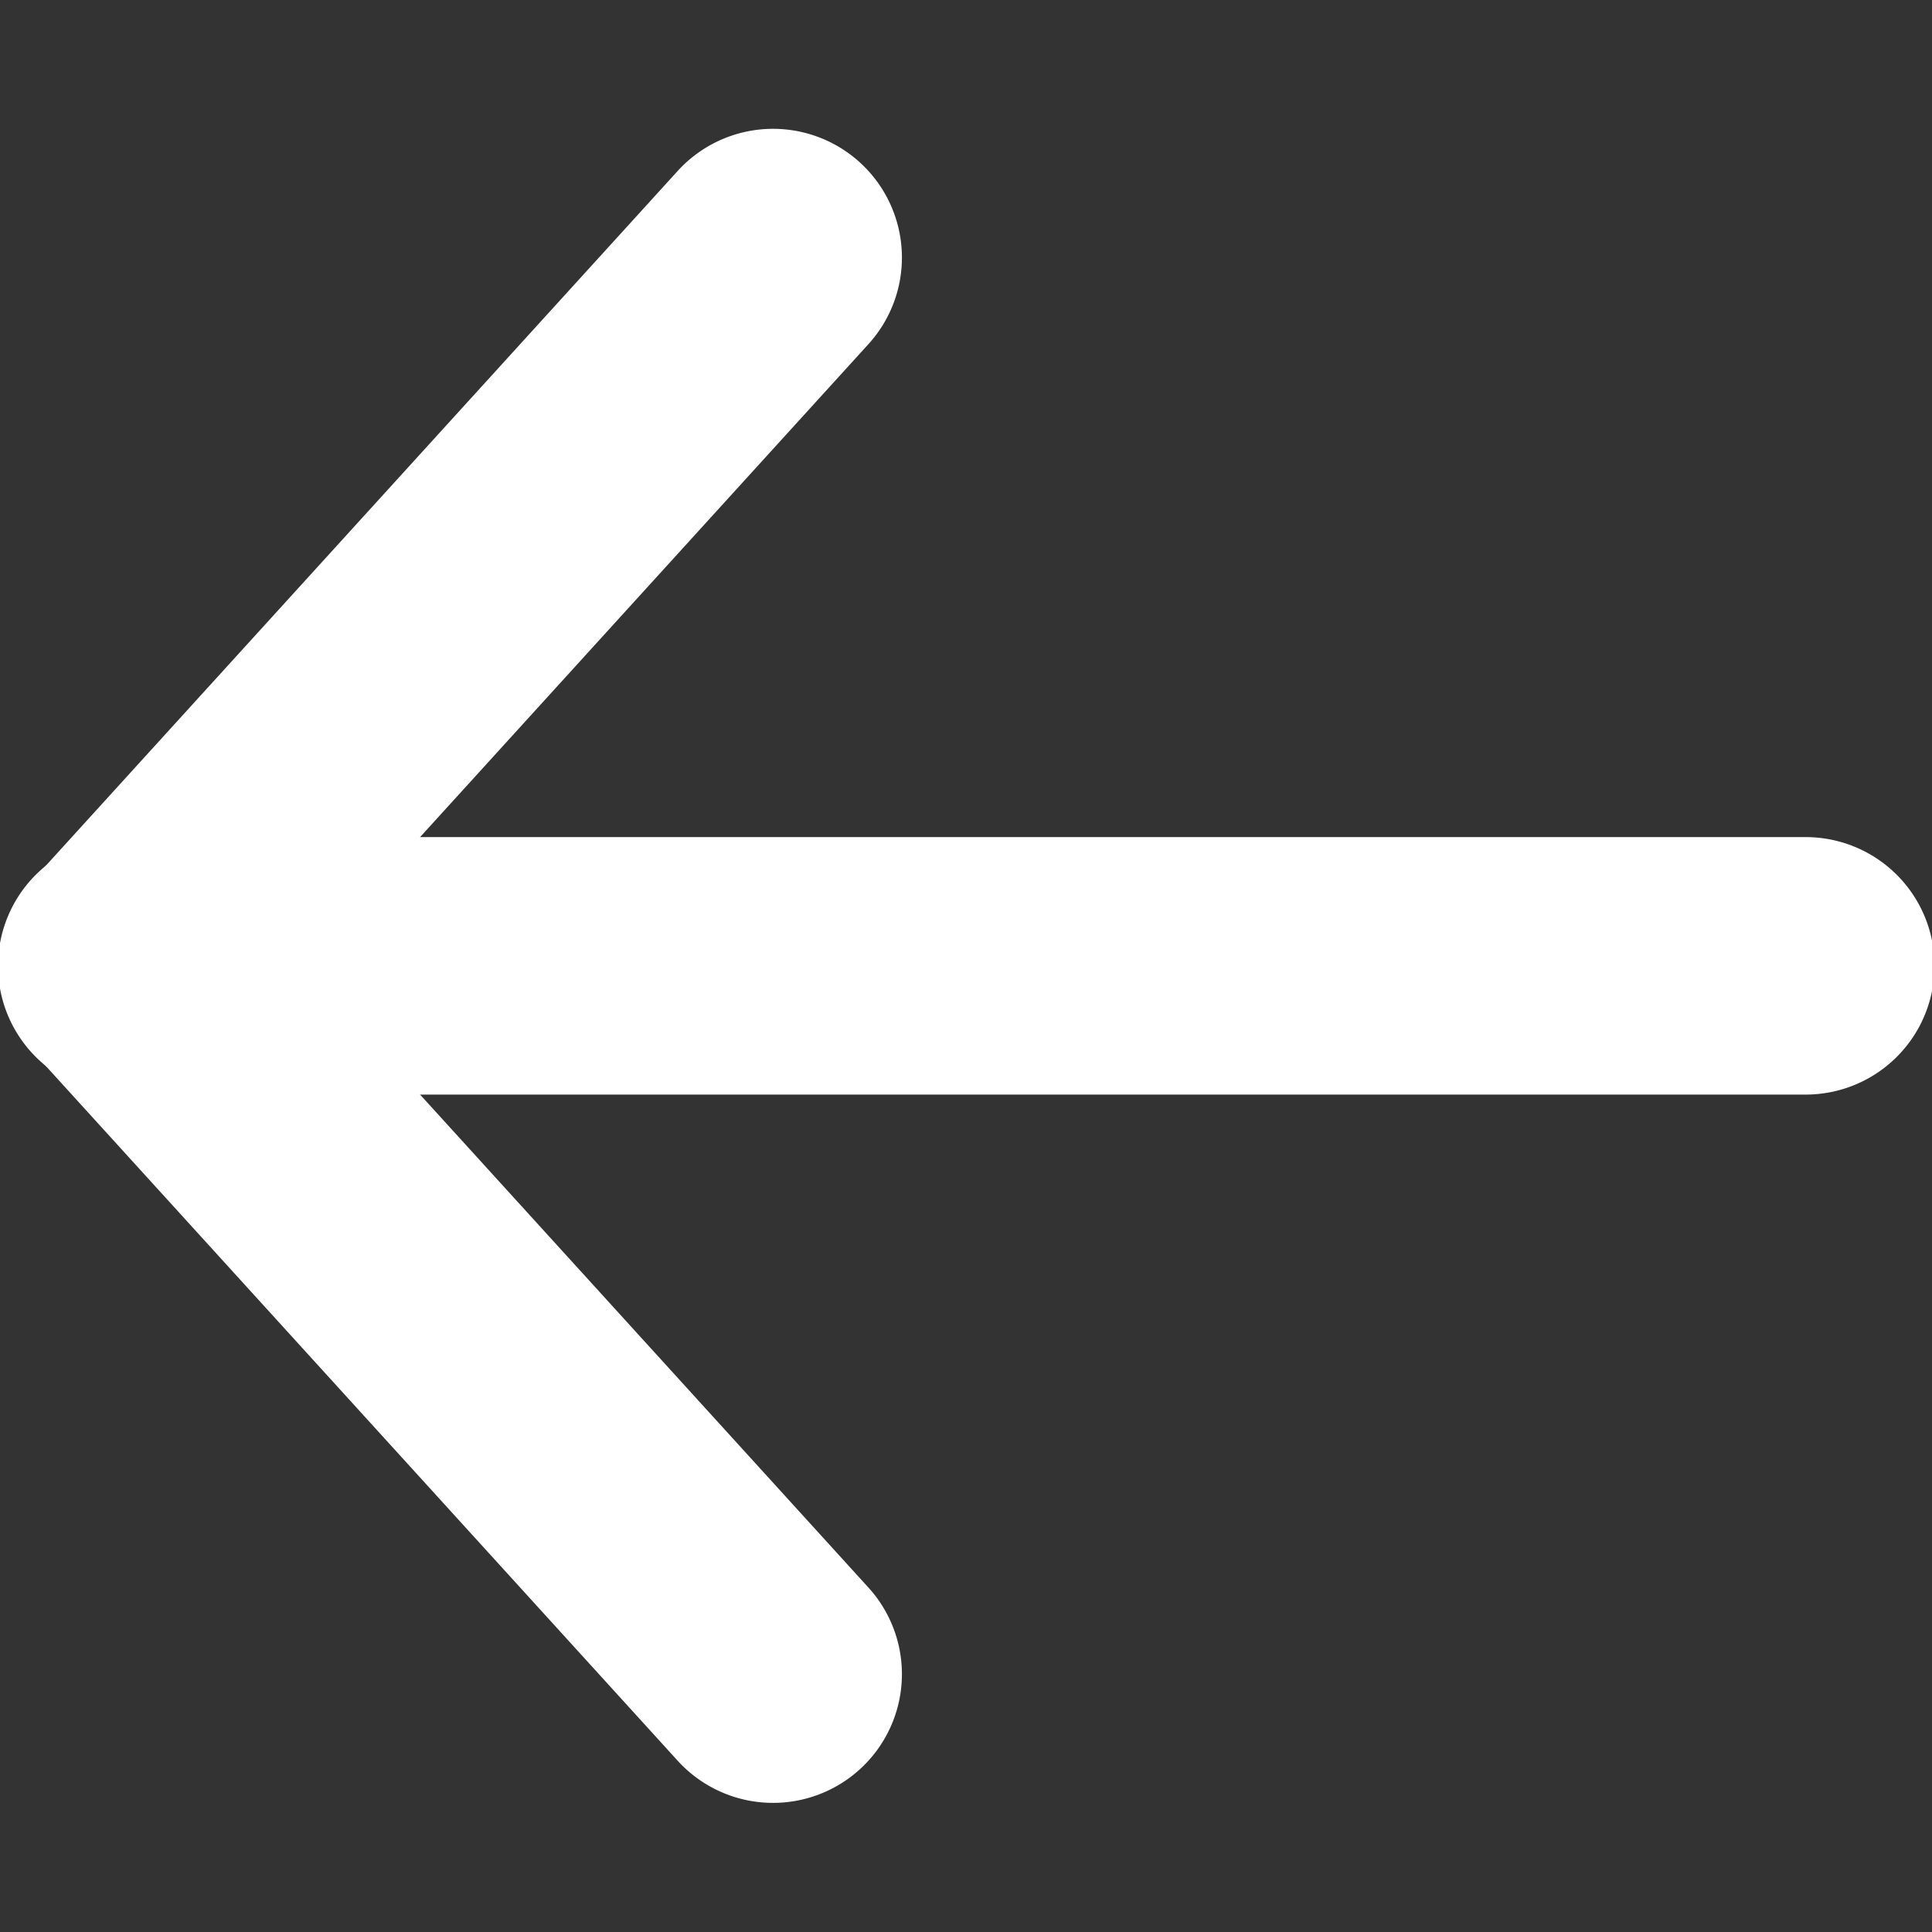<svg
  viewBox="0 0 600 600"
  version="1.1"
  id="svg9724"
  sodipodi:docname="arrow-left.svg"
  inkscape:version="1.2.2 (1:1.2.2+202212051550+b0a8486541)"
  width="20px"
  height="20px"
  xmlns:inkscape="http://www.inkscape.org/namespaces/inkscape"
  xmlns:sodipodi="http://sodipodi.sourceforge.net/DTD/sodipodi-0.dtd"
  xmlns="http://www.w3.org/2000/svg"
  xmlns:svg="http://www.w3.org/2000/svg"
  fill="#000000"
><rect x="0" y="0" width="600" height="600" fill="#333333" stroke="none"/><g id="SVGRepo_bgCarrier" stroke-width="0" /><g
    id="SVGRepo_tracerCarrier"
    stroke-linecap="round"
    stroke-linejoin="round"
  /><g id="SVGRepo_iconCarrier"> <defs id="defs9728" /> <sodipodi:namedview
      id="namedview9726"
      pagecolor="#ffffff"
      bordercolor="#ffffff"
      borderopacity="1.0"
      inkscape:showpageshadow="2"
      inkscape:pageopacity="0.0"
      inkscape:pagecheckerboard="0"
      inkscape:deskcolor="#ffffff"
      showgrid="true"
      inkscape:zoom="0.84118632"
      inkscape:cx="19.615155"
      inkscape:cy="385.76471"
      inkscape:window-width="1920"
      inkscape:window-height="1009"
      inkscape:window-x="0"
      inkscape:window-y="1080"
      inkscape:window-maximized="1"
      inkscape:current-layer="g10449"
      showguides="true"
    > <inkscape:grid
        type="xygrid"
        id="grid9972"
        originx="0"
        originy="0"
      /> <sodipodi:guide
        position="-260,300"
        orientation="0,-1"
        id="guide383"
        inkscape:locked="false"
      /> <sodipodi:guide
        position="200,470"
        orientation="1,0"
        id="guide385"
        inkscape:locked="false"
      /> <sodipodi:guide
        position="240,520"
        orientation="0,-1"
        id="guide939"
        inkscape:locked="false"
      /> <sodipodi:guide
        position="220,80"
        orientation="0,-1"
        id="guide941"
        inkscape:locked="false"
      /> </sodipodi:namedview> <g
      id="g10449"
      transform="matrix(0.952,0,0,0.951,13.901,12.169)"
      style="stroke-width:1.051"
    > <g
        id="path10026"
        inkscape:transform-center-x="-0.59233046"
        inkscape:transform-center-y="-20.347403"
        transform="matrix(1.381,0,0,1.27,273.6,263.998)"
      /> <g
        id="g11314"
        transform="matrix(1.509,0,0,1.396,36.774,-9.45)"
        style="stroke-width:50.695"
      /> <path
        style="color:#ffffff;fill:#ffffff;stroke-linecap:round;-inkscape-stroke:none"
        d="m 29.447,260.619 a 42.041,42.041 0 0 0 -30.283,10.875 42.041,42.041 0 0 0 -2.846,59.389 L 206.461,562.18 a 42.041,42.041 0 0 0 59.389,2.846 42.041,42.041 0 0 0 2.846,-59.387 L 58.551,274.34 a 42.041,42.041 0 0 0 -29.104,-13.721 z"
        id="path298"
      /> <path
        style="color:#ffffff;fill:#ffffff;stroke-linecap:round;-inkscape-stroke:none"
        d="m 26.785,260.57 a 42.041,42.041 0 0 0 -42.041,42.041 42.041,42.041 0 0 0 42.041,42.041 H 574.432 a 42.041,42.041 0 0 0 42.041,-42.041 42.041,42.041 0 0 0 -42.041,-42.041 z"
        id="path908"
      /> <path
        style="color:#ffffff;fill:#ffffff;stroke-linecap:round;-inkscape-stroke:none"
        d="M 235.566,29.32 A 42.041,42.041 0 0 0 206.461,43.043 L -3.682,274.34 a 42.041,42.041 0 0 0 2.846,59.389 42.041,42.041 0 0 0 59.387,-2.846 L 268.695,99.586 a 42.041,42.041 0 0 0 -2.846,-59.389 42.041,42.041 0 0 0 -30.283,-10.877 z"
        id="path910"
      /> </g> </g></svg>

